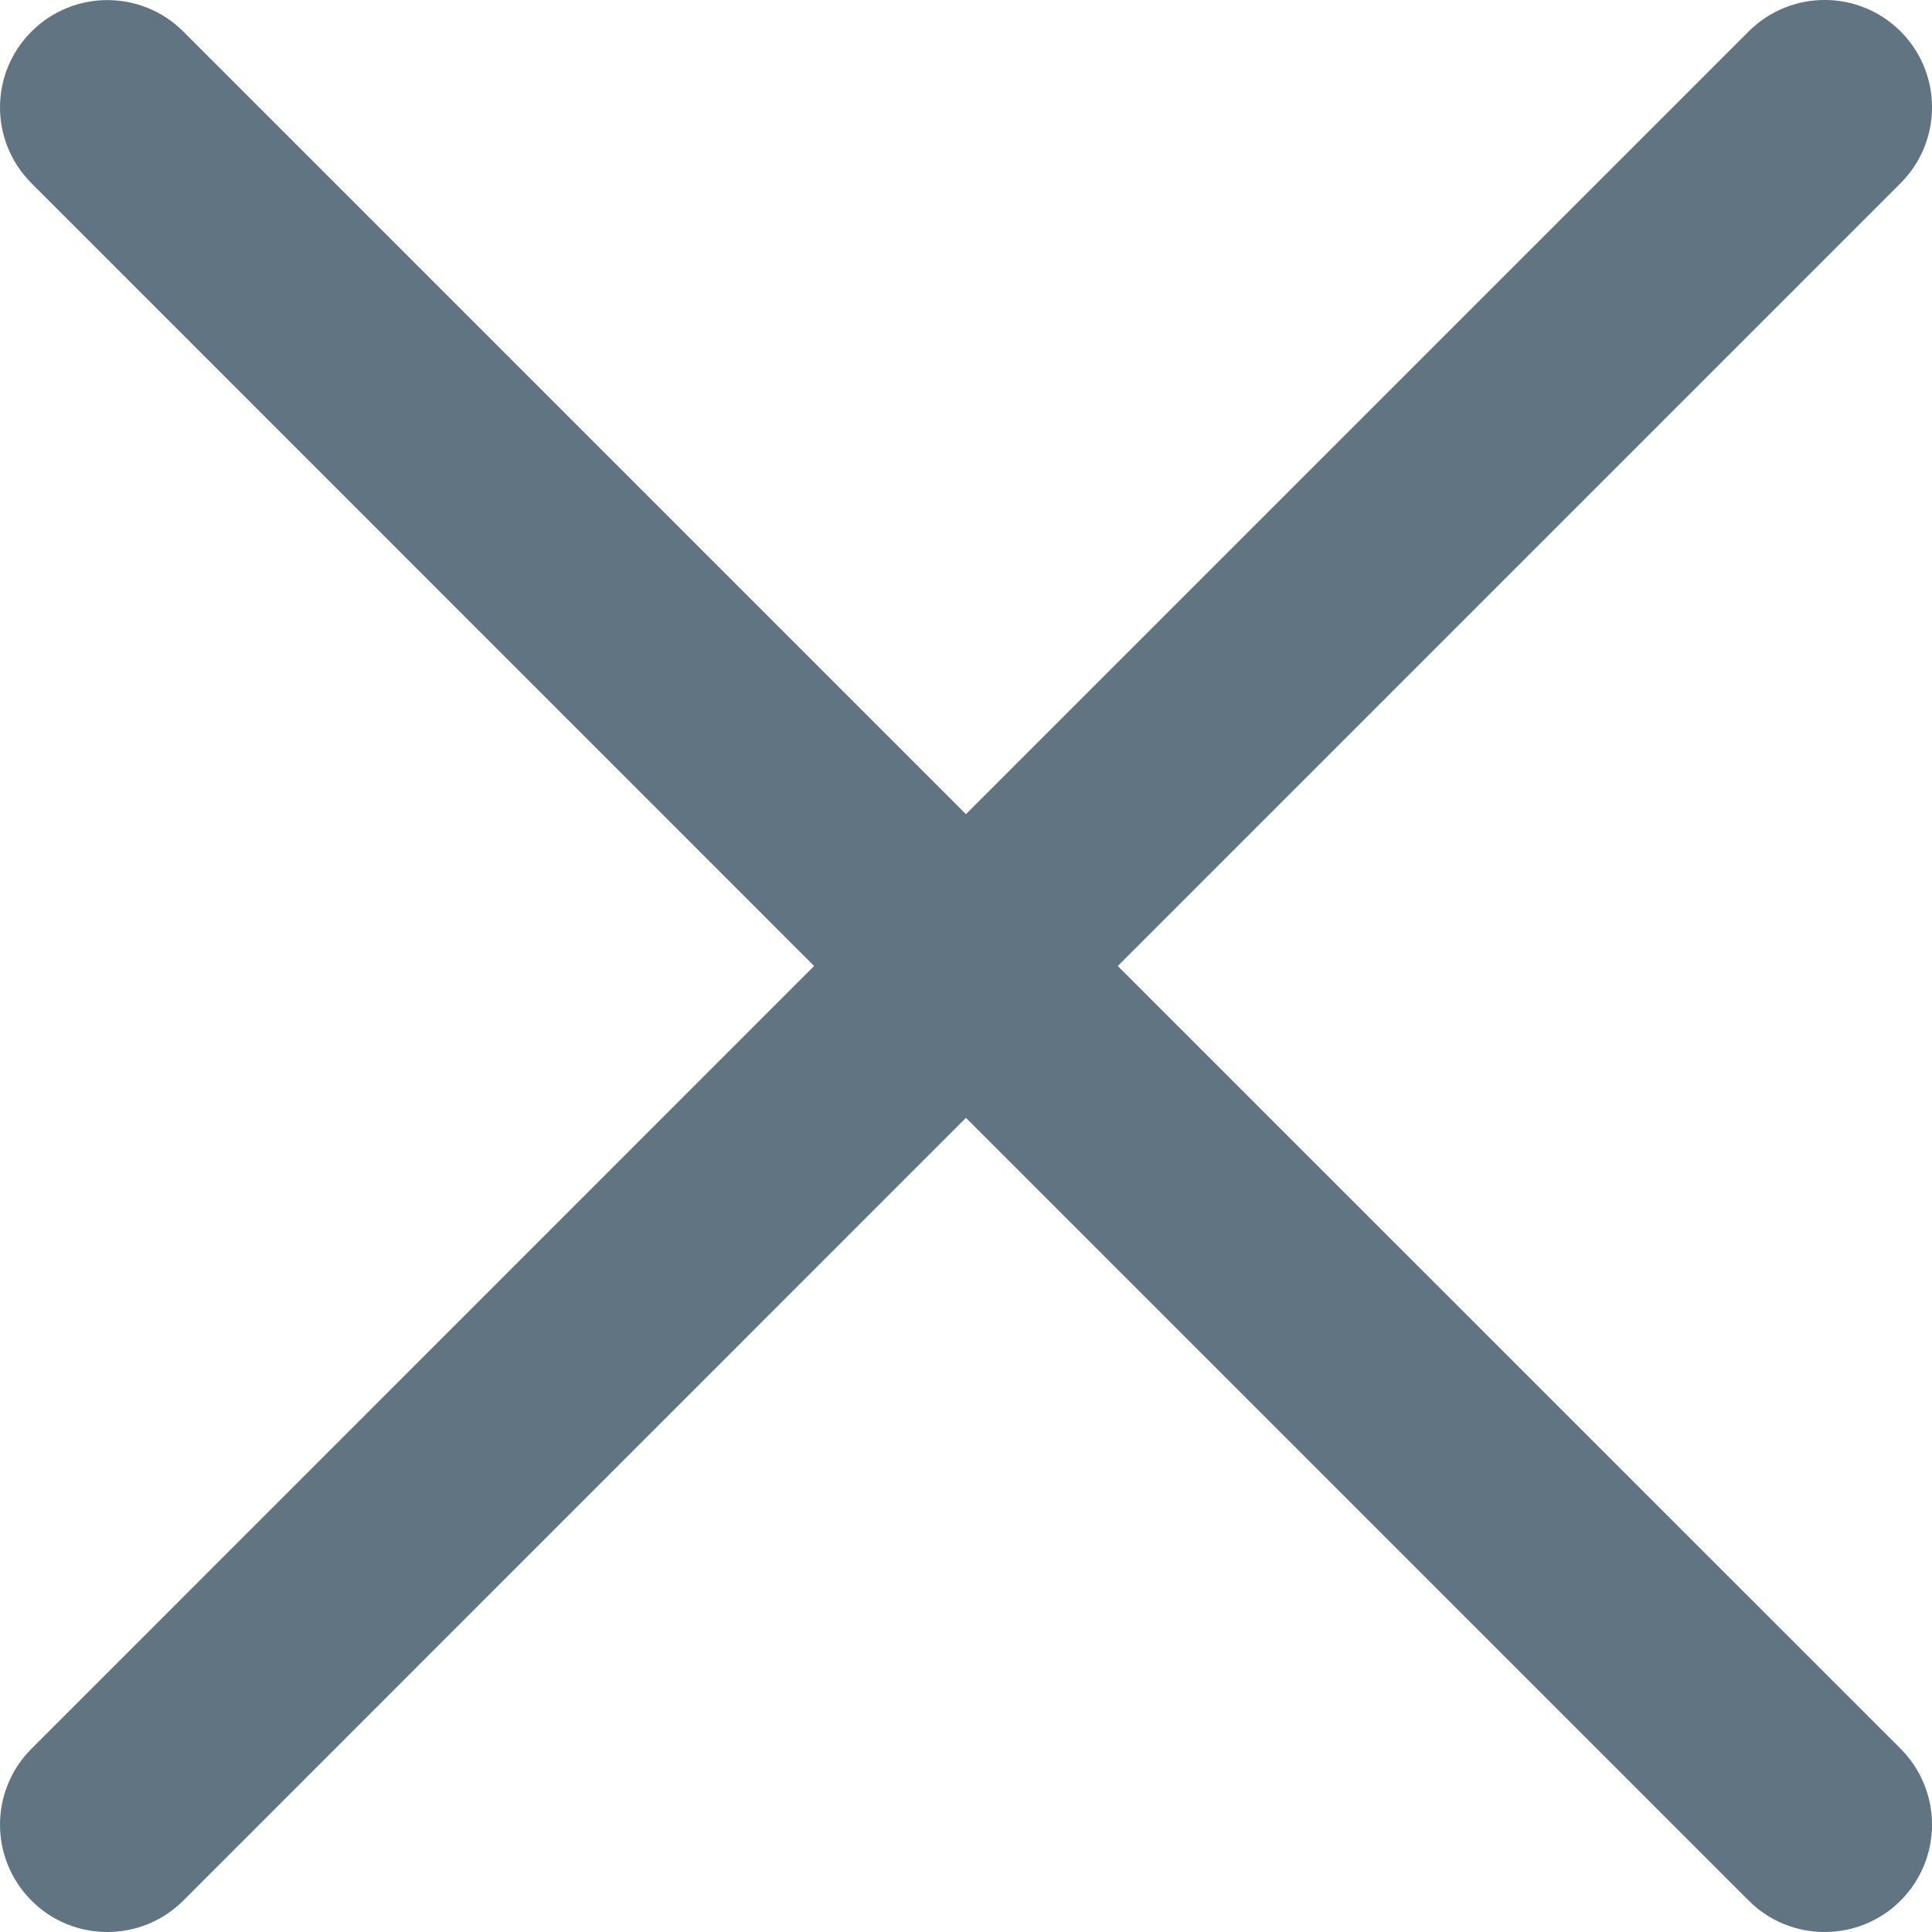 <?xml version="1.0" encoding="utf-8"?>
<!-- Generator: Adobe Illustrator 16.0.0, SVG Export Plug-In . SVG Version: 6.00 Build 0)  -->
<!DOCTYPE svg PUBLIC "-//W3C//DTD SVG 1.1//EN" "http://www.w3.org/Graphics/SVG/1.1/DTD/svg11.dtd">
<svg version="1.1" id="图层_1" xmlns="http://www.w3.org/2000/svg" xmlns:xlink="http://www.w3.org/1999/xlink" x="0px" y="0px"
	 width="16px" height="16px" viewBox="0 0 16 16" enable-background="new 0 0 16 16" xml:space="preserve">
<g>
	<g>
		<path fill="#607482" d="M0.889,16c-0.228,0-0.455-0.086-0.628-0.26c-0.348-0.348-0.348-0.91,0-1.258L6.742,8L0.261,1.518
			c-0.348-0.348-0.348-0.91,0-1.257c0.347-0.347,0.909-0.347,1.257,0L9.257,8l-7.739,7.74C1.344,15.914,1.116,16,0.889,16z"/>
	</g>
	<g>
		<path fill="#607482" d="M15.111,16c-0.229,0-0.455-0.086-0.629-0.26L6.742,8l7.74-7.74c0.348-0.347,0.91-0.347,1.258,0
			c0.347,0.347,0.347,0.91,0,1.257L9.257,8l6.483,6.482c0.347,0.348,0.347,0.91,0,1.258C15.566,15.914,15.338,16,15.111,16z"/>
	</g>
</g>
</svg>
